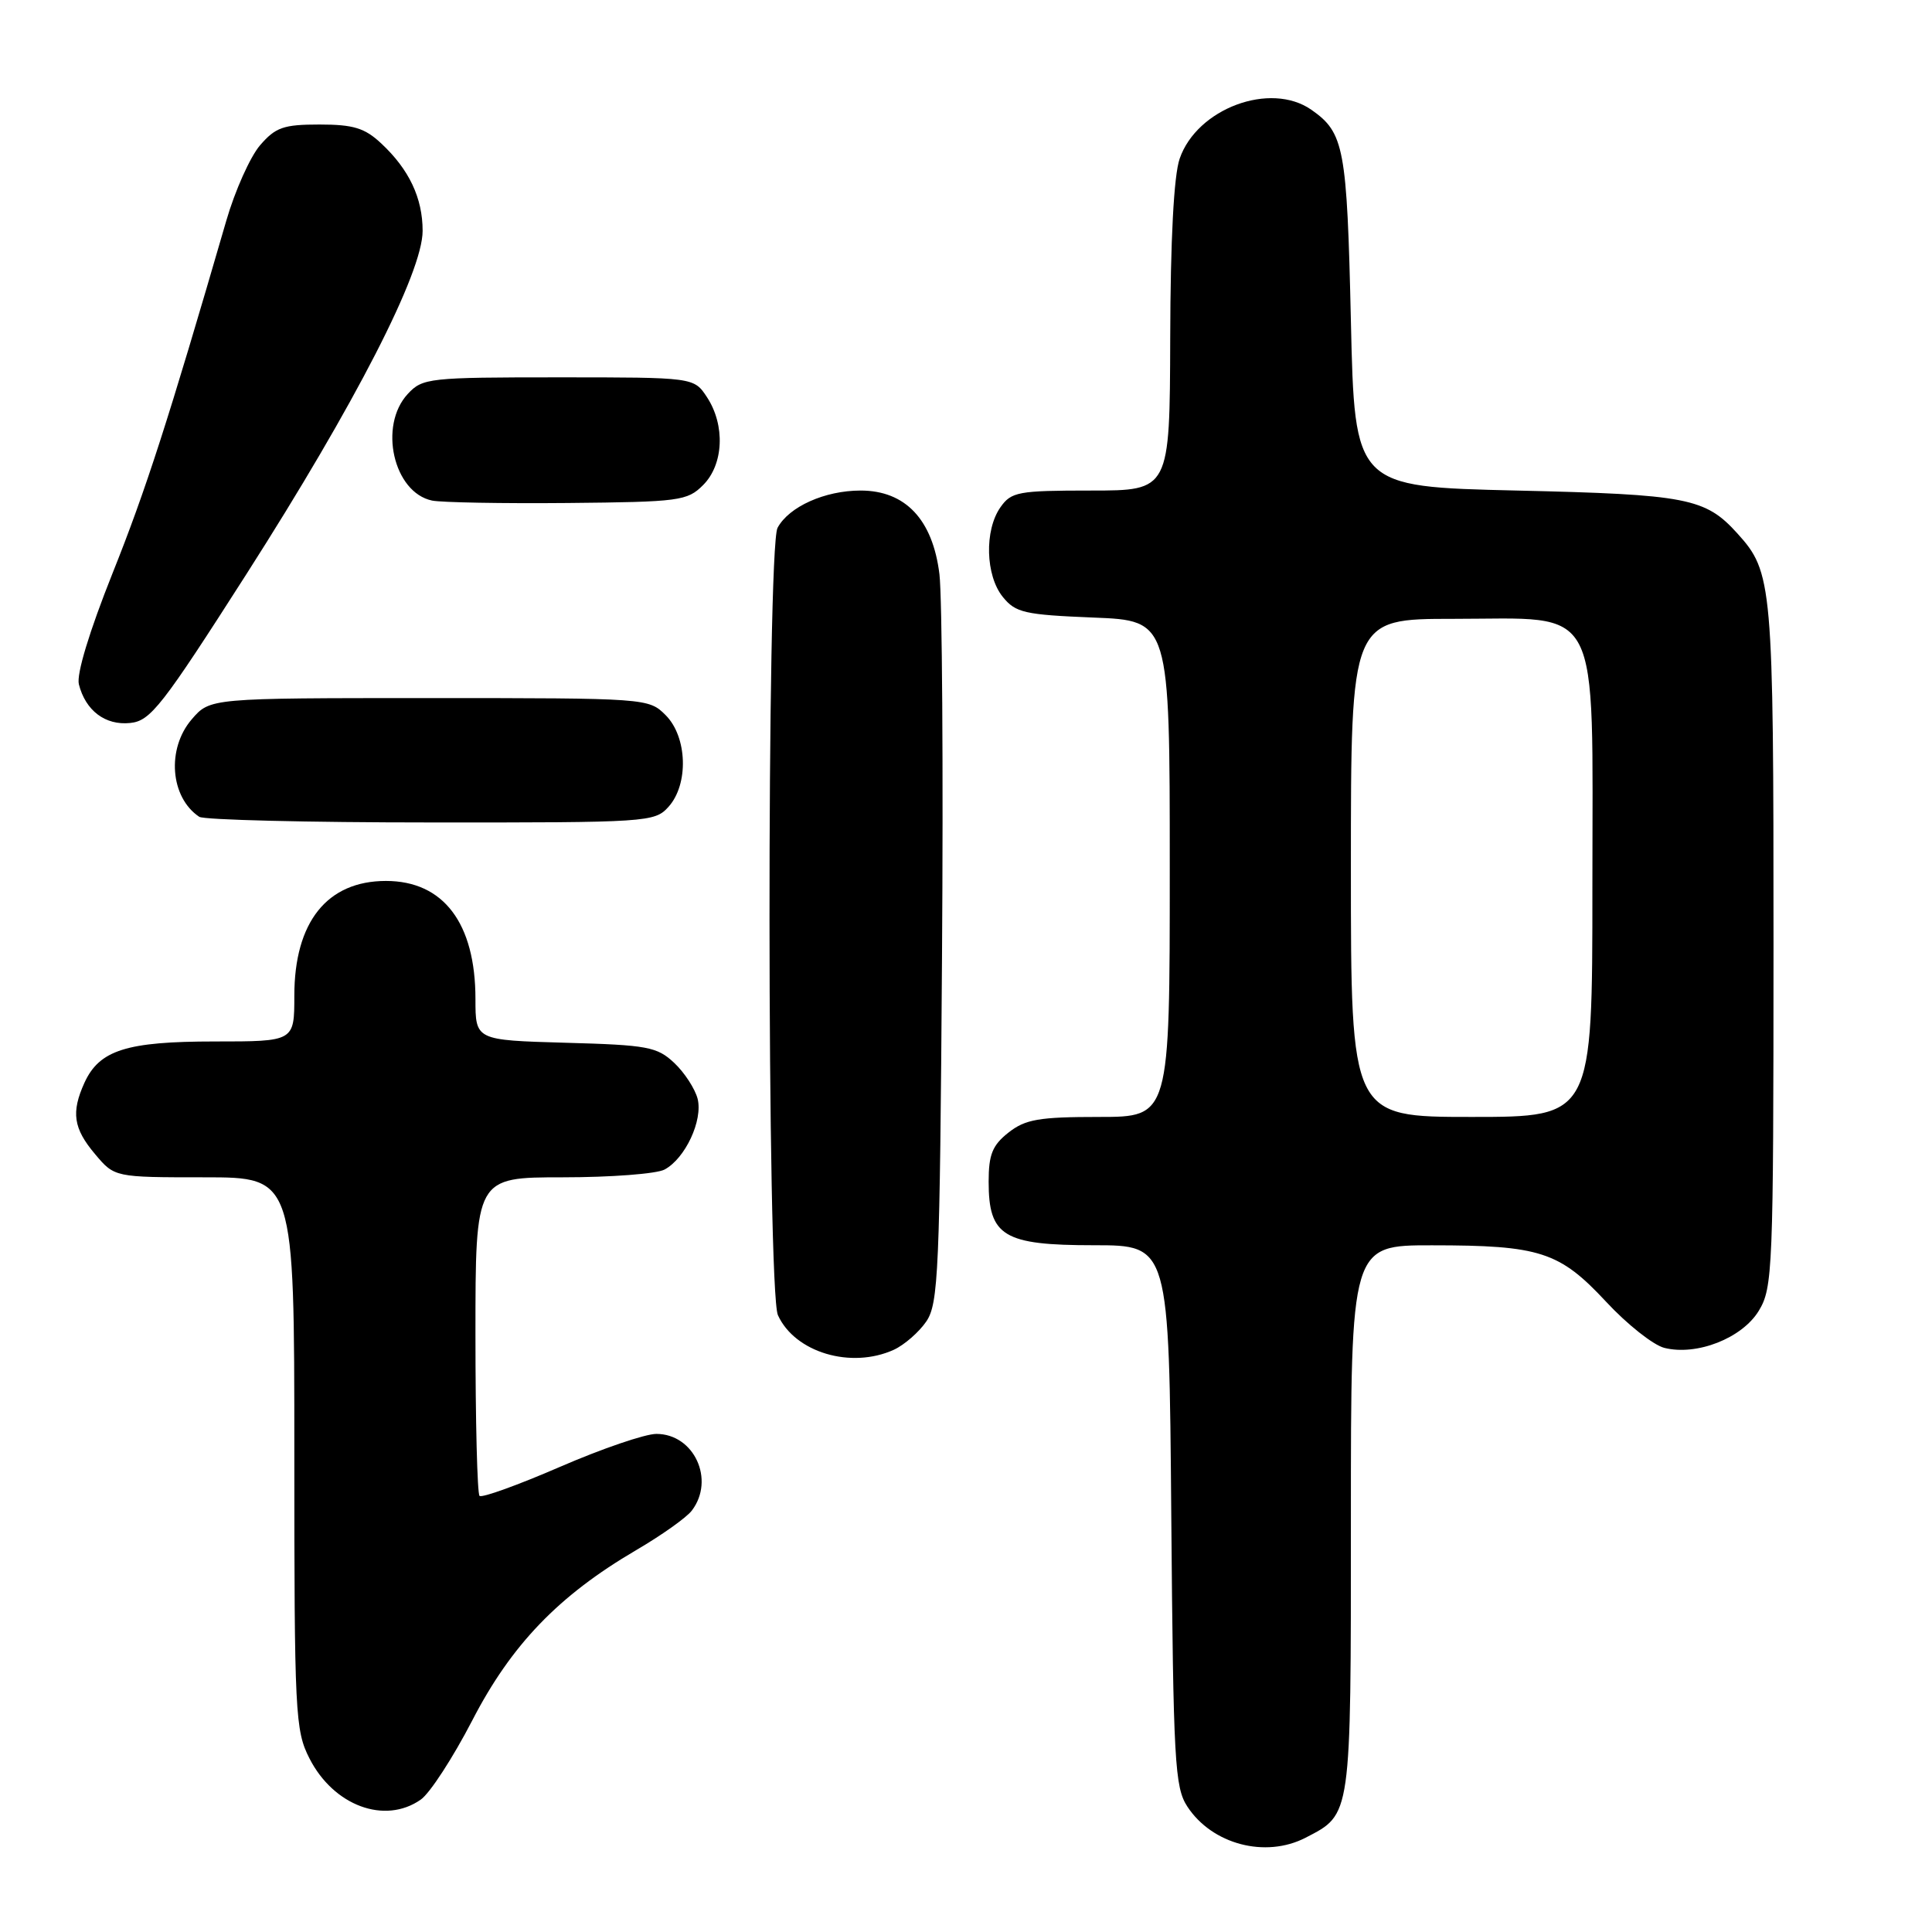 <?xml version="1.0" encoding="UTF-8" standalone="no"?>
<!DOCTYPE svg PUBLIC "-//W3C//DTD SVG 1.1//EN" "http://www.w3.org/Graphics/SVG/1.1/DTD/svg11.dtd" >
<svg xmlns="http://www.w3.org/2000/svg" xmlns:xlink="http://www.w3.org/1999/xlink" version="1.1" viewBox="0 0 256 256">
 <g >
 <path fill="currentColor"
d=" M 172.99 243.51 C 179.09 240.35 179.00 241.01 179.00 201.28 C 179.00 165.00 179.00 165.00 189.75 165.01 C 204.06 165.01 206.63 165.85 212.80 172.47 C 215.59 175.48 219.07 178.23 220.53 178.60 C 224.83 179.68 230.83 177.32 233.04 173.70 C 234.90 170.65 234.99 168.34 235.00 125.22 C 235.00 77.27 234.87 75.83 230.21 70.68 C 225.97 65.99 223.57 65.52 201.00 65.00 C 179.50 64.50 179.50 64.50 179.00 42.50 C 178.48 19.55 178.11 17.59 173.77 14.55 C 168.34 10.75 158.60 14.37 156.31 21.03 C 155.54 23.25 155.09 31.81 155.06 44.75 C 155.00 65.00 155.00 65.00 144.56 65.00 C 134.90 65.00 134.00 65.17 132.56 67.22 C 130.42 70.27 130.58 76.27 132.88 79.10 C 134.57 81.19 135.76 81.46 144.88 81.83 C 155.00 82.23 155.00 82.23 155.00 115.12 C 155.00 148.00 155.00 148.00 145.63 148.00 C 137.67 148.00 135.87 148.31 133.63 150.07 C 131.50 151.75 131.00 152.98 131.00 156.57 C 131.00 163.81 132.97 165.00 144.95 165.00 C 154.91 165.00 154.91 165.00 155.20 200.80 C 155.47 233.47 155.66 236.83 157.33 239.38 C 160.61 244.39 167.68 246.25 172.99 243.51 Z  M 55.75 238.46 C 56.96 237.62 60.02 232.90 62.57 227.98 C 67.75 217.94 74.01 211.43 84.28 205.41 C 87.65 203.44 90.98 201.08 91.67 200.16 C 94.78 196.08 91.97 190.00 86.97 190.00 C 85.48 190.00 79.72 191.97 74.17 194.38 C 68.63 196.78 63.84 198.51 63.54 198.21 C 63.24 197.91 63.00 188.29 63.00 176.83 C 63.00 156.00 63.00 156.00 74.57 156.00 C 80.93 156.00 87.00 155.54 88.06 154.97 C 90.80 153.50 93.15 148.46 92.44 145.60 C 92.10 144.28 90.71 142.13 89.34 140.84 C 87.06 138.70 85.81 138.47 74.92 138.17 C 63.00 137.83 63.00 137.83 63.00 132.38 C 63.00 122.32 58.76 116.73 51.14 116.73 C 43.34 116.73 39.00 122.17 39.00 131.95 C 39.00 138.00 39.00 138.00 28.45 138.00 C 16.77 138.00 13.17 139.14 11.19 143.47 C 9.41 147.39 9.72 149.52 12.59 152.92 C 15.18 156.00 15.18 156.00 27.09 156.00 C 39.00 156.00 39.00 156.00 39.00 192.54 C 39.00 227.14 39.11 229.29 41.01 233.01 C 44.21 239.28 50.99 241.79 55.75 238.46 Z  M 118.44 178.85 C 119.83 178.21 121.77 176.52 122.74 175.10 C 124.35 172.73 124.53 168.50 124.82 127.00 C 125.00 101.97 124.84 79.06 124.48 76.08 C 123.59 68.84 119.97 65.00 114.03 65.00 C 109.30 65.00 104.53 67.14 103.03 69.94 C 101.58 72.66 101.62 171.07 103.08 174.27 C 105.33 179.21 112.77 181.43 118.44 178.85 Z  M 88.57 106.92 C 91.28 103.93 91.08 97.64 88.20 94.76 C 85.96 92.52 85.71 92.50 56.88 92.50 C 27.83 92.50 27.83 92.50 25.41 95.31 C 22.05 99.21 22.55 105.66 26.40 108.23 C 27.00 108.64 40.82 108.98 57.10 108.98 C 85.81 109.00 86.75 108.94 88.57 106.92 Z  M 32.70 76.00 C 47.07 53.51 56.00 36.12 56.00 30.59 C 56.00 26.24 54.21 22.45 50.51 19.00 C 48.33 16.96 46.83 16.50 42.33 16.50 C 37.56 16.50 36.51 16.87 34.45 19.26 C 33.15 20.78 31.13 25.28 29.98 29.26 C 22.30 55.70 19.33 64.92 14.90 75.99 C 11.83 83.69 10.12 89.33 10.45 90.67 C 11.33 94.16 13.95 96.14 17.24 95.80 C 19.95 95.53 21.45 93.60 32.70 76.00 Z  M 93.17 64.27 C 95.89 61.55 96.12 56.35 93.68 52.63 C 91.95 50.00 91.95 50.00 74.02 50.00 C 56.85 50.00 55.99 50.09 54.04 52.19 C 50.12 56.40 52.14 65.27 57.26 66.33 C 58.49 66.58 66.58 66.73 75.22 66.65 C 90.05 66.51 91.08 66.37 93.17 64.27 Z  M 179.00 115.00 C 179.00 82.00 179.00 82.00 192.55 82.00 C 212.46 82.00 211.00 79.20 211.00 117.45 C 211.00 148.00 211.00 148.00 195.00 148.00 C 179.00 148.00 179.00 148.00 179.00 115.00 Z "/>
</g>
</svg>